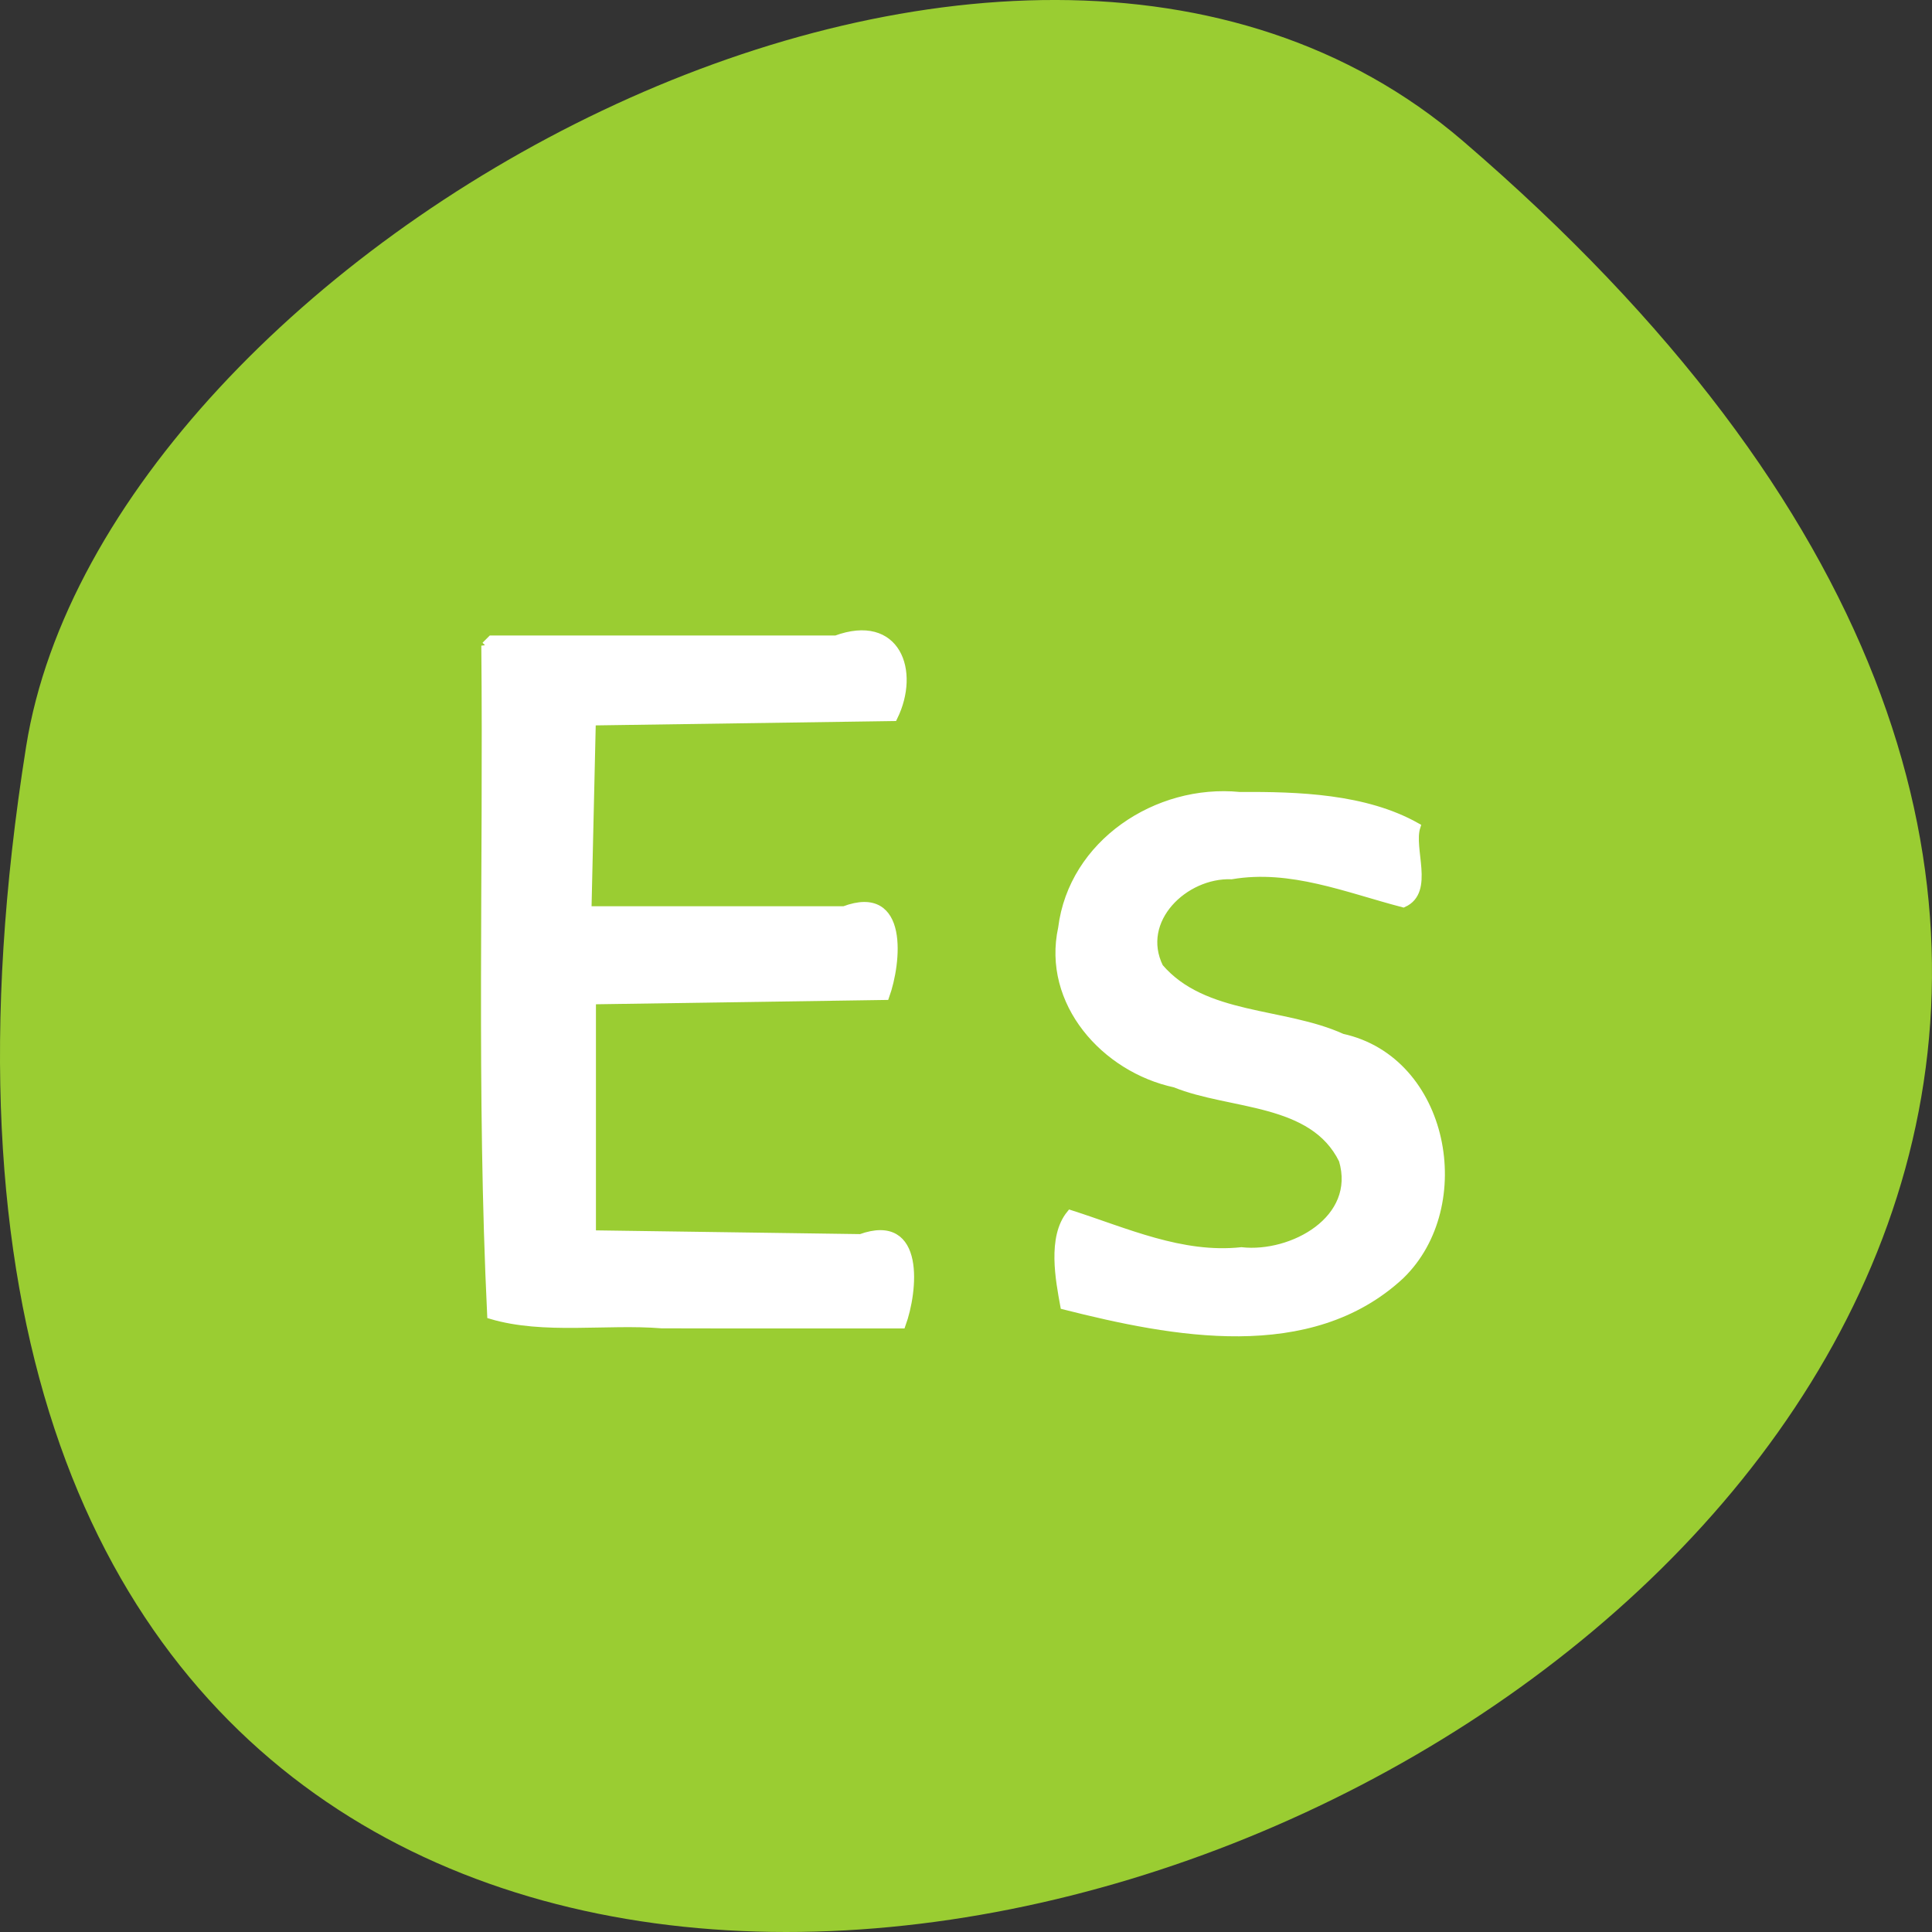 <svg xmlns="http://www.w3.org/2000/svg" viewBox="0 0 256 256"><rect x="0" y="0" width="256" height="256" fill="#333333" stroke="none"/><g transform="translate(0 -796.36)"><path d="m 193.83 815.03 c 225.34 193.41 -237.98 379.39 -190.37 80.26 10.438 -65.59 129.65 -132.38 190.37 -80.26 z" style="fill:#9acd32;color:#000"/><g transform="translate(0 796.36)" style="fill:#fff;stroke:#fff;stroke-width:1.087"><path d="m 64.32 85.55 c 0.281 29.553 -0.645 59.18 0.775 88.69 6.997 2.074 15.193 0.636 22.595 1.227 10.593 0.031 21.19 0.007 31.779 0.015 1.597 -4.388 2.633 -14.326 -5.424 -11.413 -11.875 -0.167 -23.749 -0.335 -35.624 -0.503 0 -10.344 0 -20.688 0 -31.03 12.962 -0.194 25.924 -0.387 38.886 -0.58 1.578 -4.402 2.614 -14.361 -5.448 -11.334 -11.344 0 -22.687 0 -34.03 0 0.191 -8.347 0.383 -16.694 0.575 -25.04 13.329 -0.193 26.659 -0.387 39.988 -0.582 2.988 -6.08 0.393 -13.199 -7.619 -10.248 -15.217 0 -30.435 0 -45.652 0 l -0.769 0.769 l -0.032 0.032 z"/><path d="m 164.22 105.48 c -10.883 -1.062 -22.08 6.279 -23.469 17.508 -2.143 9.84 5.685 18.587 14.954 20.569 7.357 2.991 18.271 2.02 22.24 10.139 2.336 7.913 -6.712 12.85 -13.451 12.11 -7.945 0.846 -15.361 -2.583 -22.65 -4.915 -2.52 3.086 -1.429 8.712 -0.813 12.09 14.375 3.63 32.516 7.153 44.533 -4 9.538 -9.241 5.937 -28.484 -7.736 -31.466 -7.77 -3.545 -18.325 -2.44 -24.22 -9.327 -3.099 -6.295 3.32 -12.455 9.57 -12.224 7.871 -1.334 15.329 1.785 22.769 3.724 3.591 -1.62 0.778 -7.204 1.72 -10.137 -6.812 -3.823 -15.62 -4.115 -23.438 -4.068 z"/></g></g></svg>